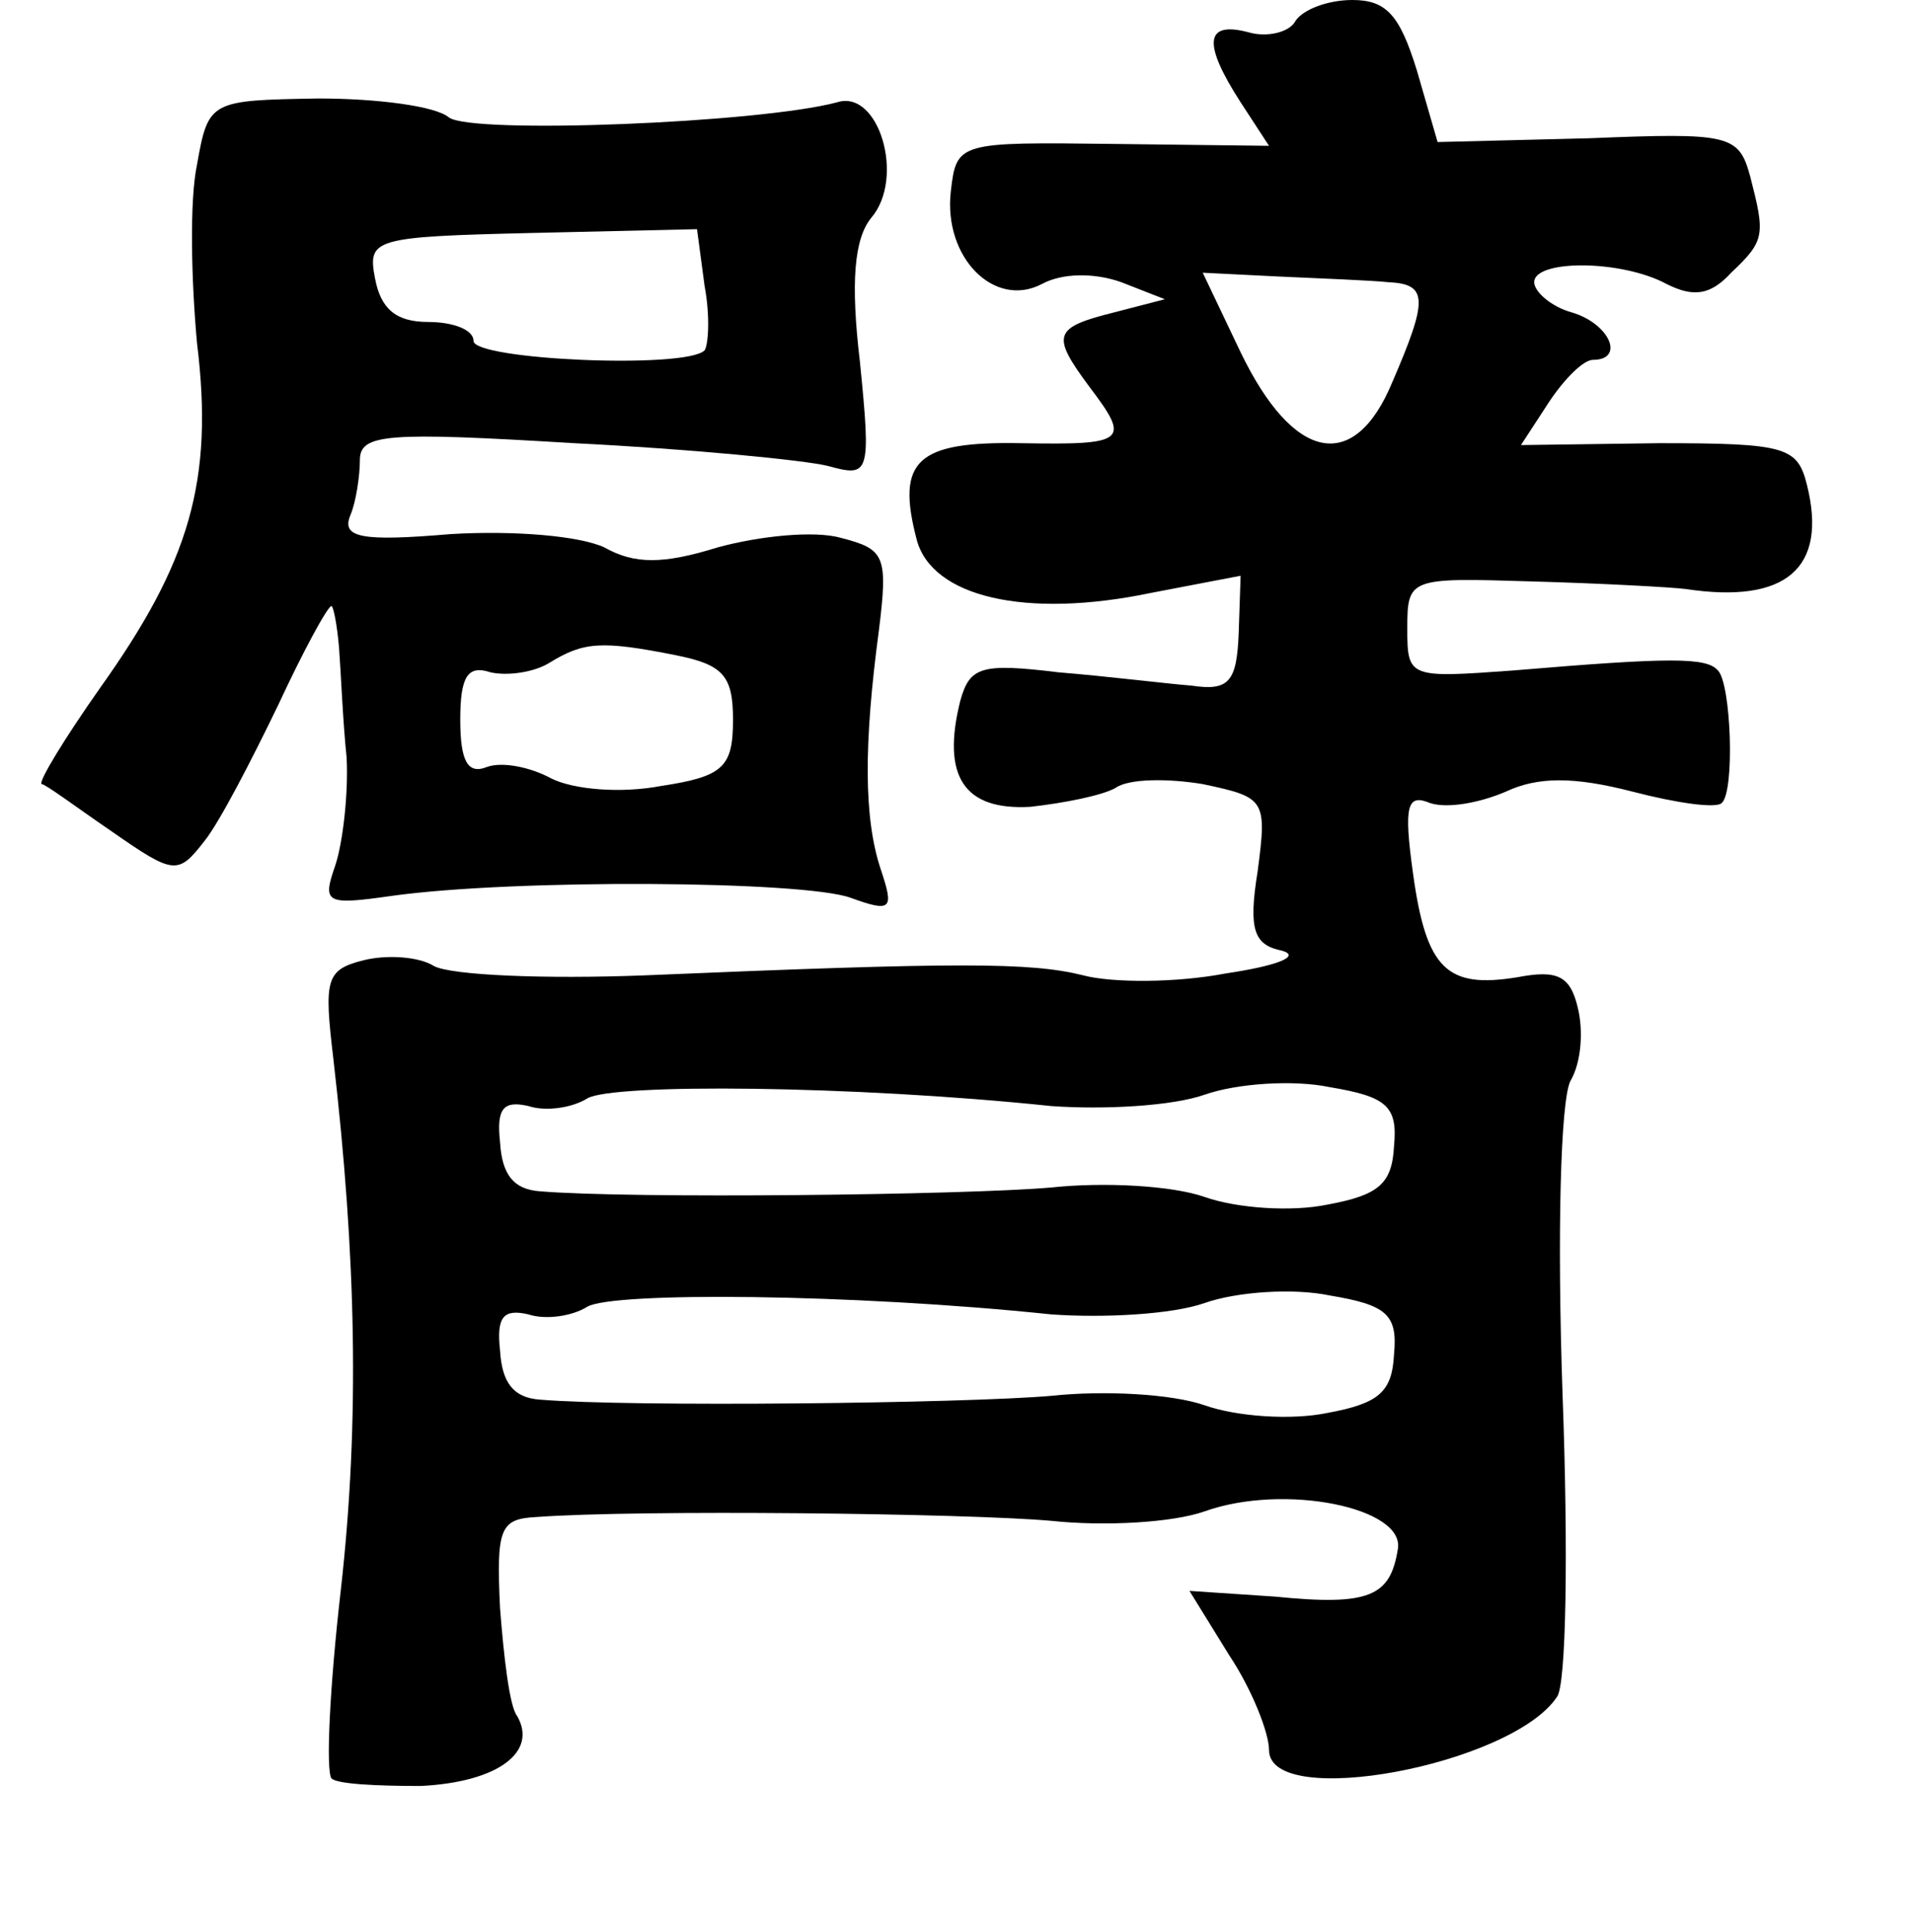 <?xml version="1.0" standalone="no"?>
<!DOCTYPE svg PUBLIC "-//W3C//DTD SVG 20010904//EN"
 "http://www.w3.org/TR/2001/REC-SVG-20010904/DTD/svg10.dtd">
<svg version="1.0" xmlns="http://www.w3.org/2000/svg"
 width="101pt" height="102pt" viewBox="0 0 101 102"
 preserveAspectRatio="xMidYMid meet">
<g transform="translate(0,102) scale(0.1,-0.1)"
fill="#000000" stroke="none">
<path d="M684 1009 c-3 -6 -15 -9 -25 -6 -23 6 -24 -6 -4 -37 l15 -23 -82 1
c-82 1 -83 1 -86 -25 -4 -35 23 -62 48 -49 11 6 28 6 42 1 l23 -9 -27 -7 c-32
-8 -33 -12 -13 -39 22 -29 20 -31 -36 -30 -55 1 -66 -9 -55 -51 8 -30 57 -42
124 -28 l47 9 -1 -30 c-1 -26 -5 -31 -25 -28 -13 1 -45 5 -70 7 -41 5 -47 3
-52 -15 -10 -40 2 -58 37 -56 18 2 38 6 45 10 7 5 28 5 46 2 33 -7 34 -8 29
-46 -5 -31 -2 -39 13 -42 10 -3 -3 -8 -30 -12 -26 -5 -60 -5 -75 -1 -28 7 -66
7 -232 0 -52 -2 -102 0 -111 5 -8 5 -25 6 -37 3 -20 -5 -21 -10 -16 -52 12
-104 14 -191 4 -280 -6 -52 -8 -96 -5 -100 3 -3 24 -4 47 -4 41 2 62 18 51 37
-4 5 -7 31 -9 57 -2 42 0 47 19 48 54 4 227 2 272 -2 28 -3 64 -1 81 5 42 15
106 2 102 -20 -4 -25 -15 -30 -65 -25 l-45 3 21 -34 c12 -18 21 -41 21 -50 0
-32 128 -8 152 28 5 6 6 78 3 159 -3 87 -1 155 4 166 6 10 7 27 4 39 -4 17
-11 20 -32 16 -37 -6 -48 4 -55 55 -5 36 -3 42 9 37 9 -3 26 0 40 6 17 8 36 8
67 0 23 -6 44 -9 47 -6 7 6 5 63 -2 70 -6 7 -25 7 -108 0 -55 -4 -56 -4 -56
22 0 27 1 27 66 25 36 -1 73 -3 81 -4 53 -8 75 11 64 55 -5 20 -11 22 -78 22
l-73 -1 15 23 c8 12 18 22 23 22 17 0 9 19 -11 25 -11 3 -20 11 -20 16 0 12
46 12 70 -1 14 -7 23 -6 34 6 18 17 18 20 10 51 -6 22 -11 23 -85 20 l-80 -2
-11 38 c-9 29 -16 37 -34 37 -13 0 -26 -5 -30 -11z m49 -138 c21 -1 21 -9 2
-53 -20 -48 -52 -42 -80 16 l-20 42 40 -2 c22 -1 48 -2 58 -3z m-178 -435 c28
-2 64 0 81 6 17 6 47 8 66 4 30 -5 36 -10 34 -31 -1 -20 -8 -26 -35 -31 -19
-4 -48 -2 -65 4 -17 6 -53 8 -81 5 -46 -4 -222 -6 -270 -2 -14 1 -20 9 -21 26
-2 18 2 22 15 19 9 -3 23 -1 31 4 13 8 140 7 245 -4z m0 -110 c28 -2 64 0 81
6 17 6 47 8 66 4 30 -5 36 -10 34 -31 -1 -20 -8 -26 -35 -31 -19 -4 -48 -2
-65 4 -17 6 -53 8 -81 5 -46 -4 -222 -6 -270 -2 -14 1 -20 9 -21 26 -2 18 2
22 15 19 9 -3 23 -1 31 4 13 8 140 7 245 -4z"/>
<path d="M104 933 c-4 -19 -3 -61 0 -94 9 -73 -4 -116 -51 -182 -19 -27 -33
-50 -31 -51 2 0 18 -12 37 -25 33 -23 35 -23 49 -5 8 10 25 43 39 72 13 28 26
52 28 52 1 0 3 -10 4 -22 1 -13 2 -39 4 -58 1 -19 -2 -45 -6 -57 -7 -20 -5
-21 30 -16 65 9 217 8 242 -1 22 -8 23 -6 16 15 -9 27 -9 66 -1 126 5 40 3 43
-20 49 -14 4 -43 1 -65 -5 -29 -9 -44 -9 -60 0 -13 6 -47 9 -81 7 -47 -4 -58
-2 -53 10 3 7 5 21 5 29 0 14 14 15 113 9 61 -3 122 -9 134 -12 22 -6 23 -5
17 55 -5 42 -3 65 6 76 18 21 4 68 -18 61 -41 -11 -193 -17 -205 -8 -7 6 -38
10 -69 10 -57 -1 -58 -1 -64 -35z m268 -64 c3 -16 2 -31 0 -34 -10 -10 -122
-5 -122 5 0 6 -11 10 -24 10 -17 0 -25 7 -28 23 -4 21 -1 22 83 24 l87 2 4
-30z m-15 -195 c25 -5 30 -11 30 -34 0 -25 -5 -30 -38 -35 -21 -4 -46 -2 -58
4 -11 6 -26 9 -34 6 -10 -4 -14 3 -14 25 0 23 4 29 16 25 9 -2 23 0 31 5 18
11 27 12 67 4z"/>
</g>
</svg>
